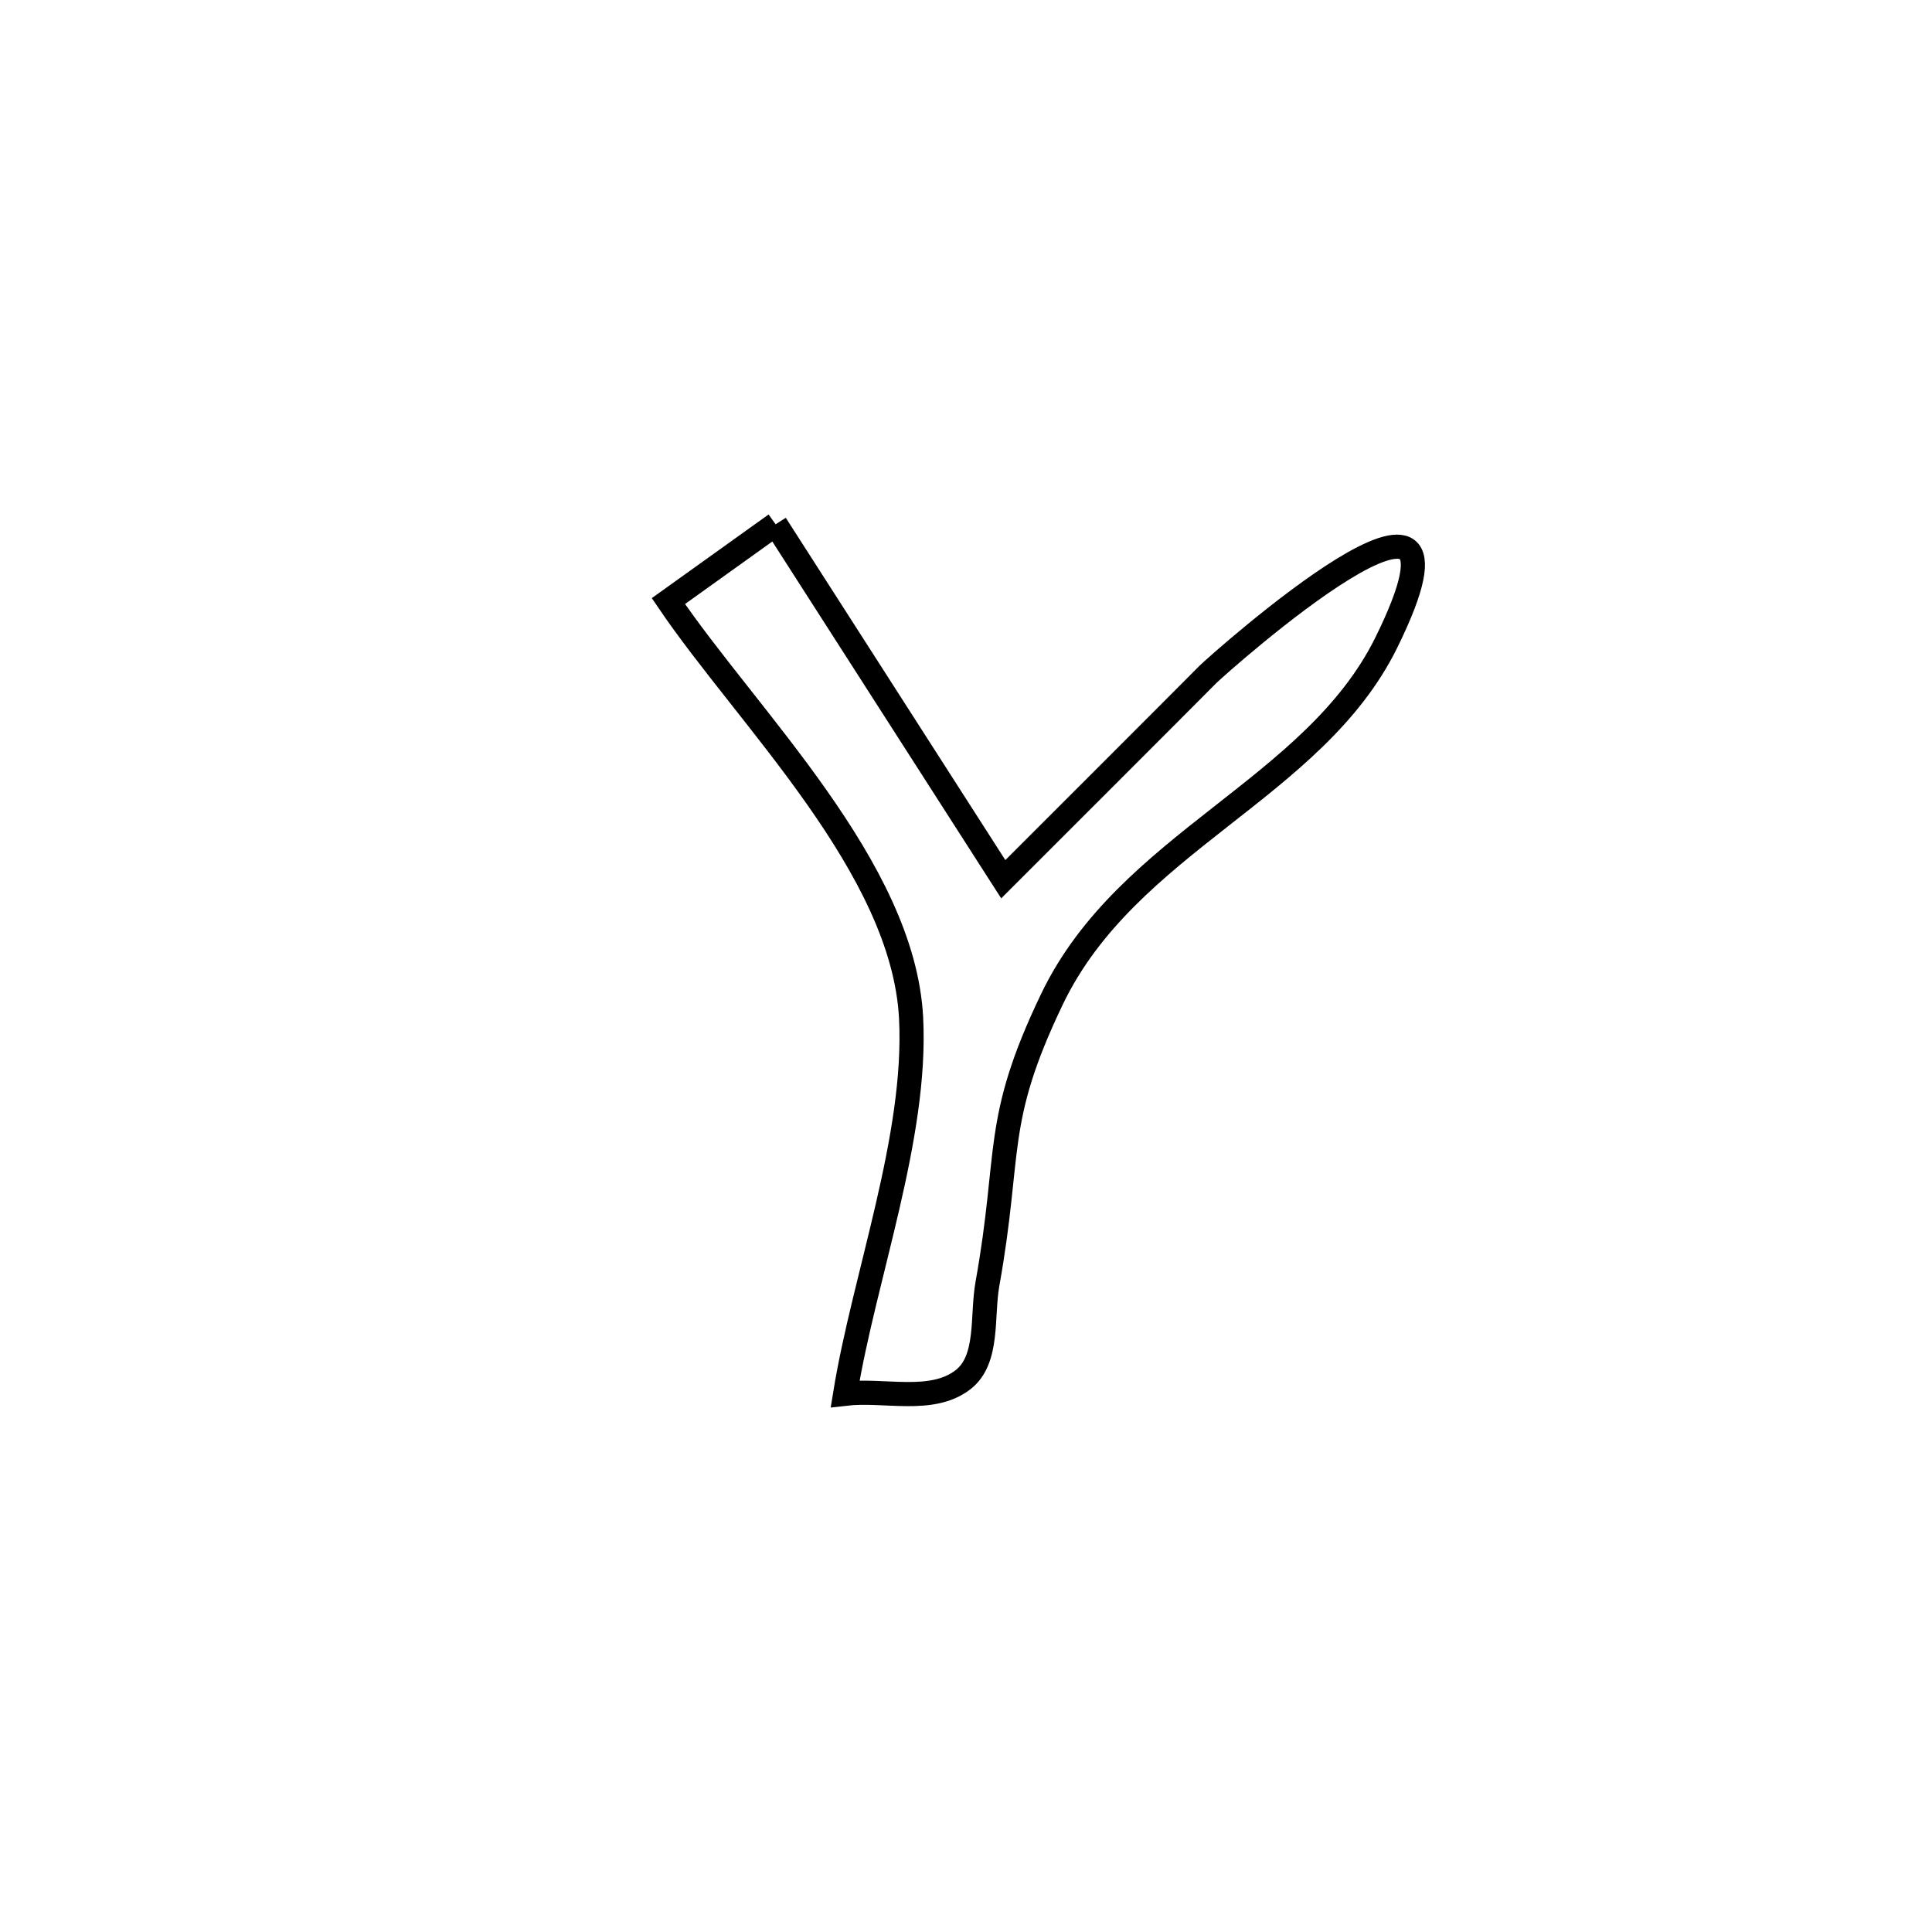<svg xmlns="http://www.w3.org/2000/svg" viewBox="0.0 0.0 24.0 24.0" height="200px" width="200px"><path fill="none" stroke="black" stroke-width=".3" stroke-opacity="1.0"  filling="0" d="M9.635 6.513 L9.635 6.513 C10.577 7.982 11.52 9.452 12.463 10.922 L12.463 10.922 C12.79 10.595 14.66 8.727 15.003 8.38 C15.128 8.254 18.621 5.143 17.221 7.983 C16.318 9.812 14.004 10.458 13.067 12.414 C12.333 13.946 12.564 14.292 12.266 15.95 C12.194 16.353 12.286 16.89 11.962 17.14 C11.573 17.44 10.987 17.256 10.499 17.313 L10.499 17.313 C10.735 15.859 11.394 14.125 11.318 12.646 C11.221 10.775 9.292 8.925 8.303 7.467 L8.303 7.467 C8.747 7.149 9.191 6.831 9.635 6.513 L9.635 6.513"></path></svg>